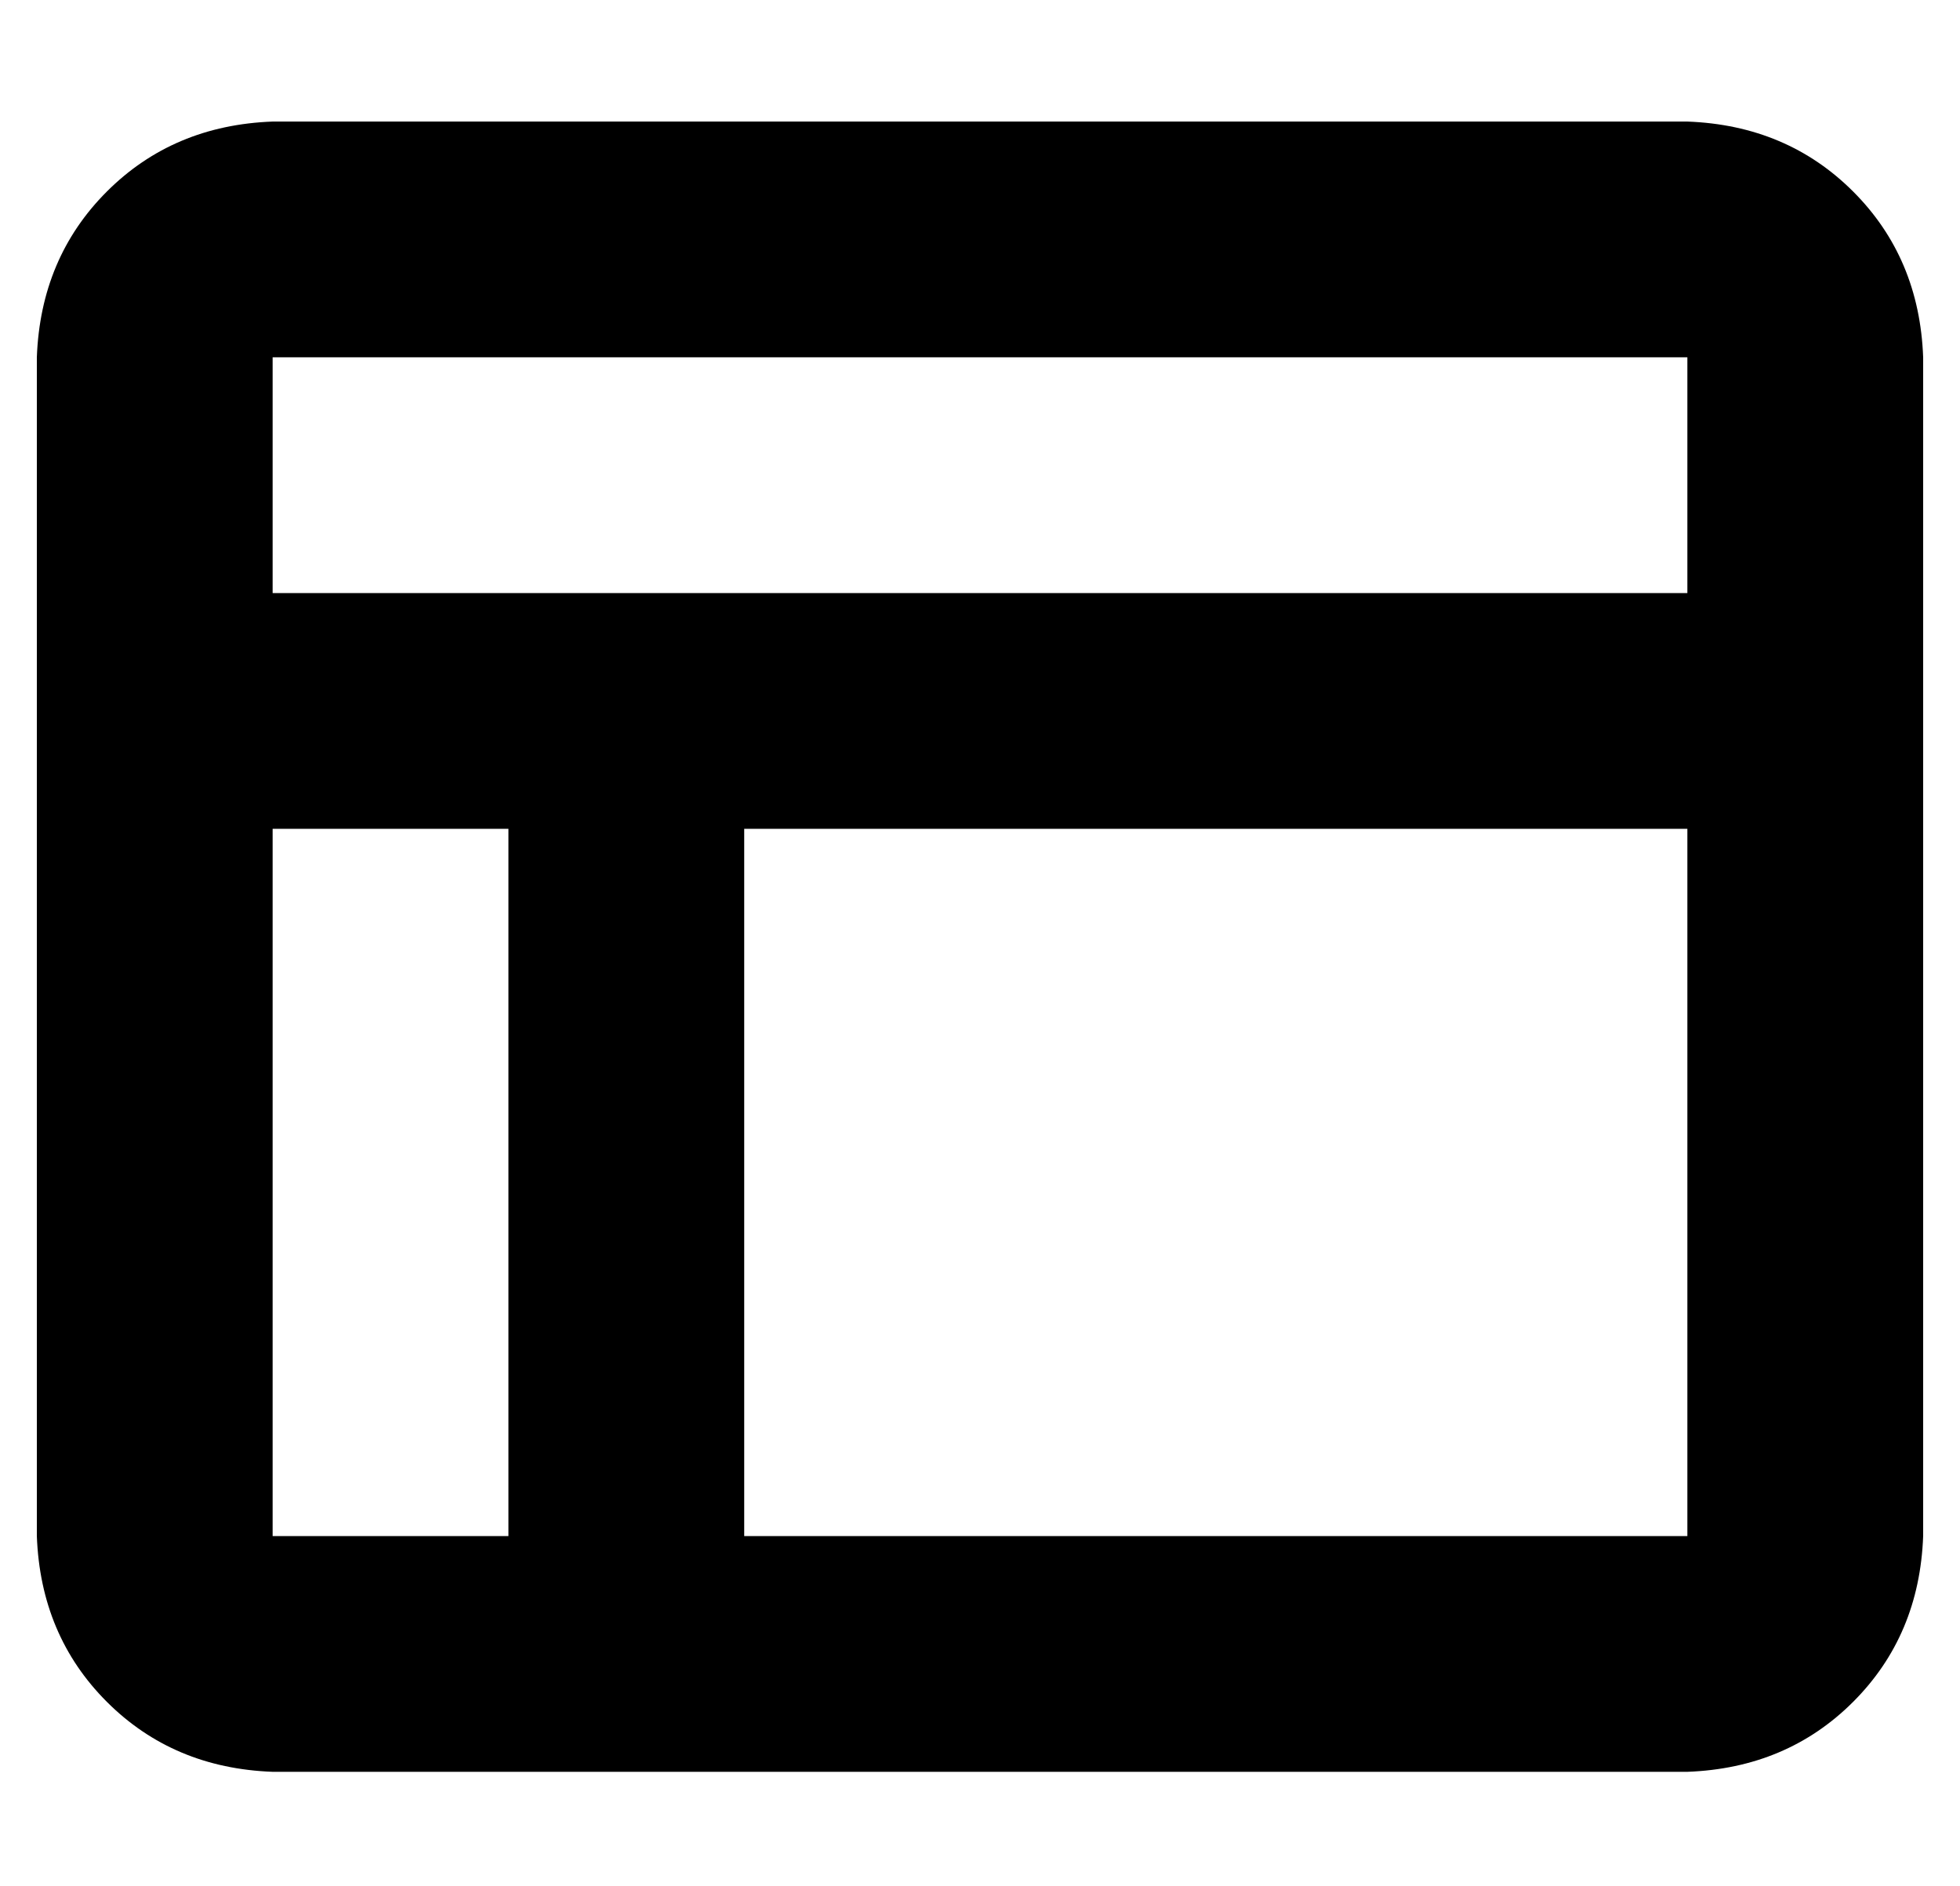 <?xml version="1.0" standalone="no"?>
<!DOCTYPE svg PUBLIC "-//W3C//DTD SVG 1.1//EN" "http://www.w3.org/Graphics/SVG/1.1/DTD/svg11.dtd" >
<svg xmlns="http://www.w3.org/2000/svg" xmlns:xlink="http://www.w3.org/1999/xlink" version="1.1" viewBox="-10 -40 532 512">
   <path fill="currentColor"
d="M64 -7q-27 1 -45 19v0v0q-18 18 -19 45v320v0q1 27 19 45t45 19h384v0q27 -1 45 -19t19 -45v-320v0q-1 -27 -19 -45t-45 -19h-384v0zM448 57v64v-64v64h-384v0v-64v0h384v0zM64 185h64h-64h64v192v0h-64v0v-192v0zM448 185v192v-192v192h-256v0v-192v0h256v0z" />
</svg>
